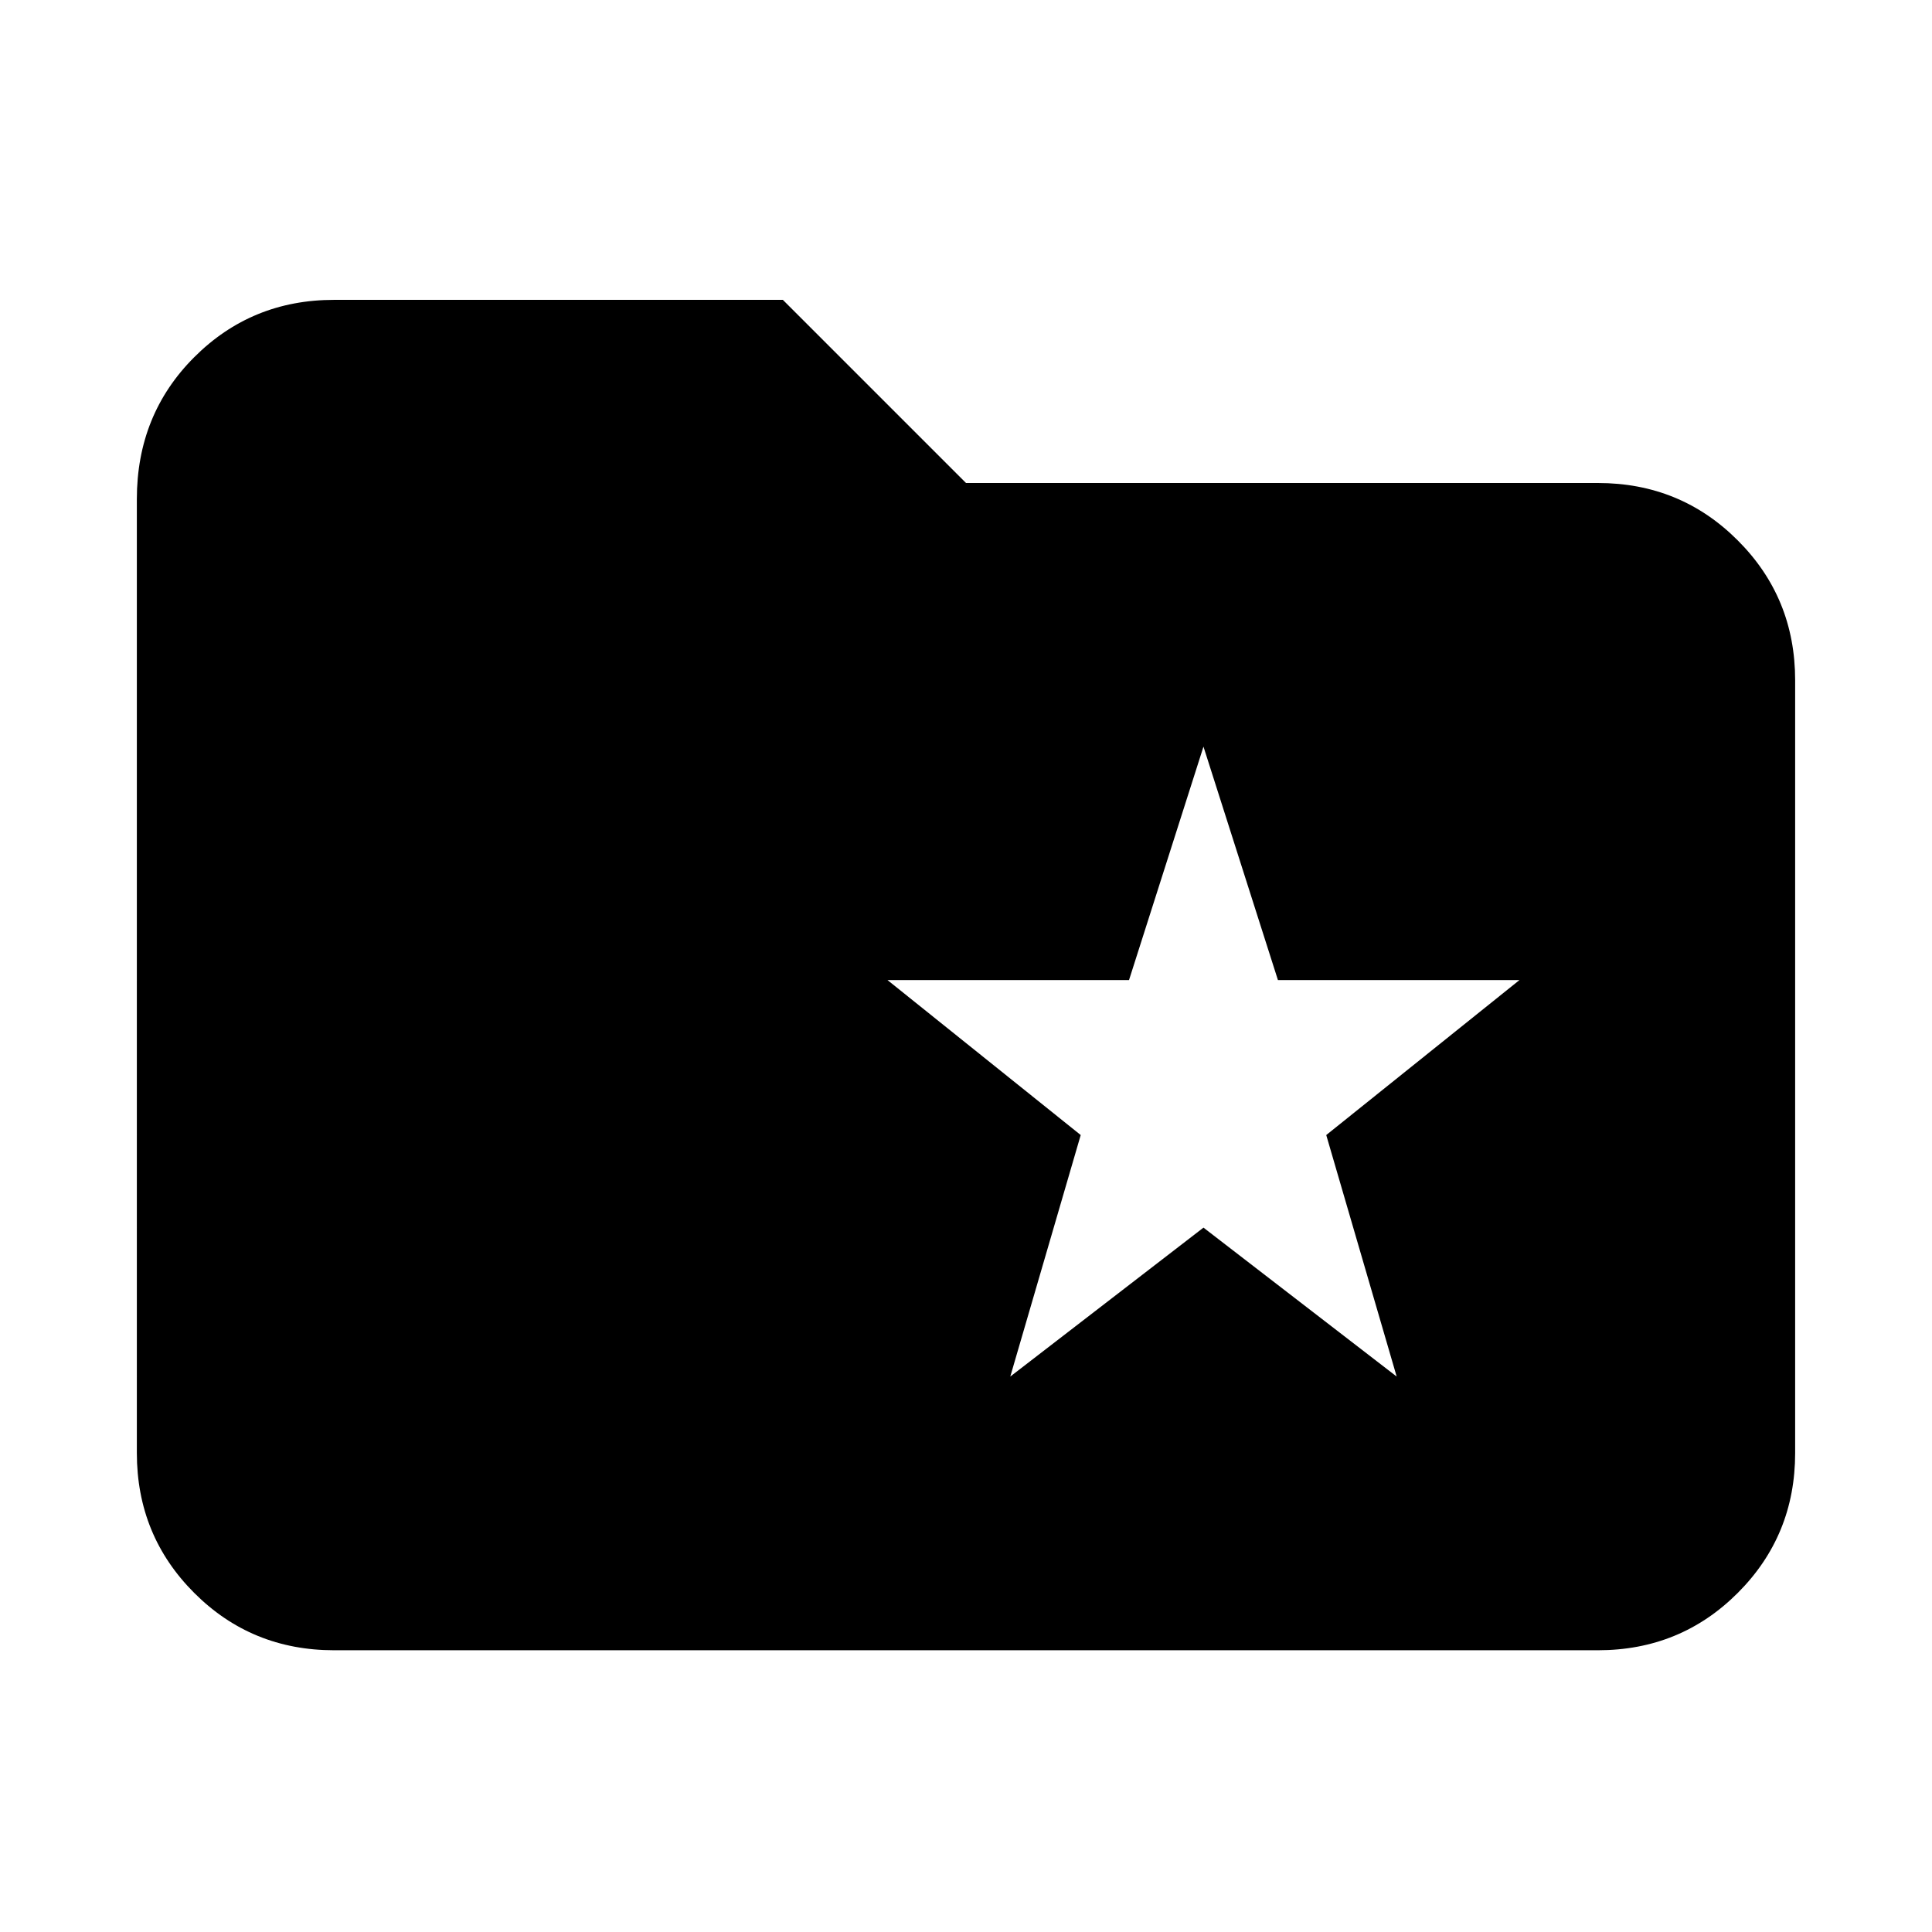 <svg xmlns="http://www.w3.org/2000/svg" height="24" width="24"><path d="m12.55 17.1 2.4-1.85 2.4 1.85-.875-3 2.4-1.925h-3l-.925-2.9-.925 2.9h-3l2.4 1.925Zm-8.4 3.4q-1.025 0-1.737-.712-.713-.713-.713-1.738V6.2q0-1.05.713-1.763.712-.712 1.737-.712h5.575L12 6h7.85q1.025 0 1.737.713.713.712.713 1.737v9.6q0 1.025-.713 1.738-.712.712-1.737.712Z"/></svg>